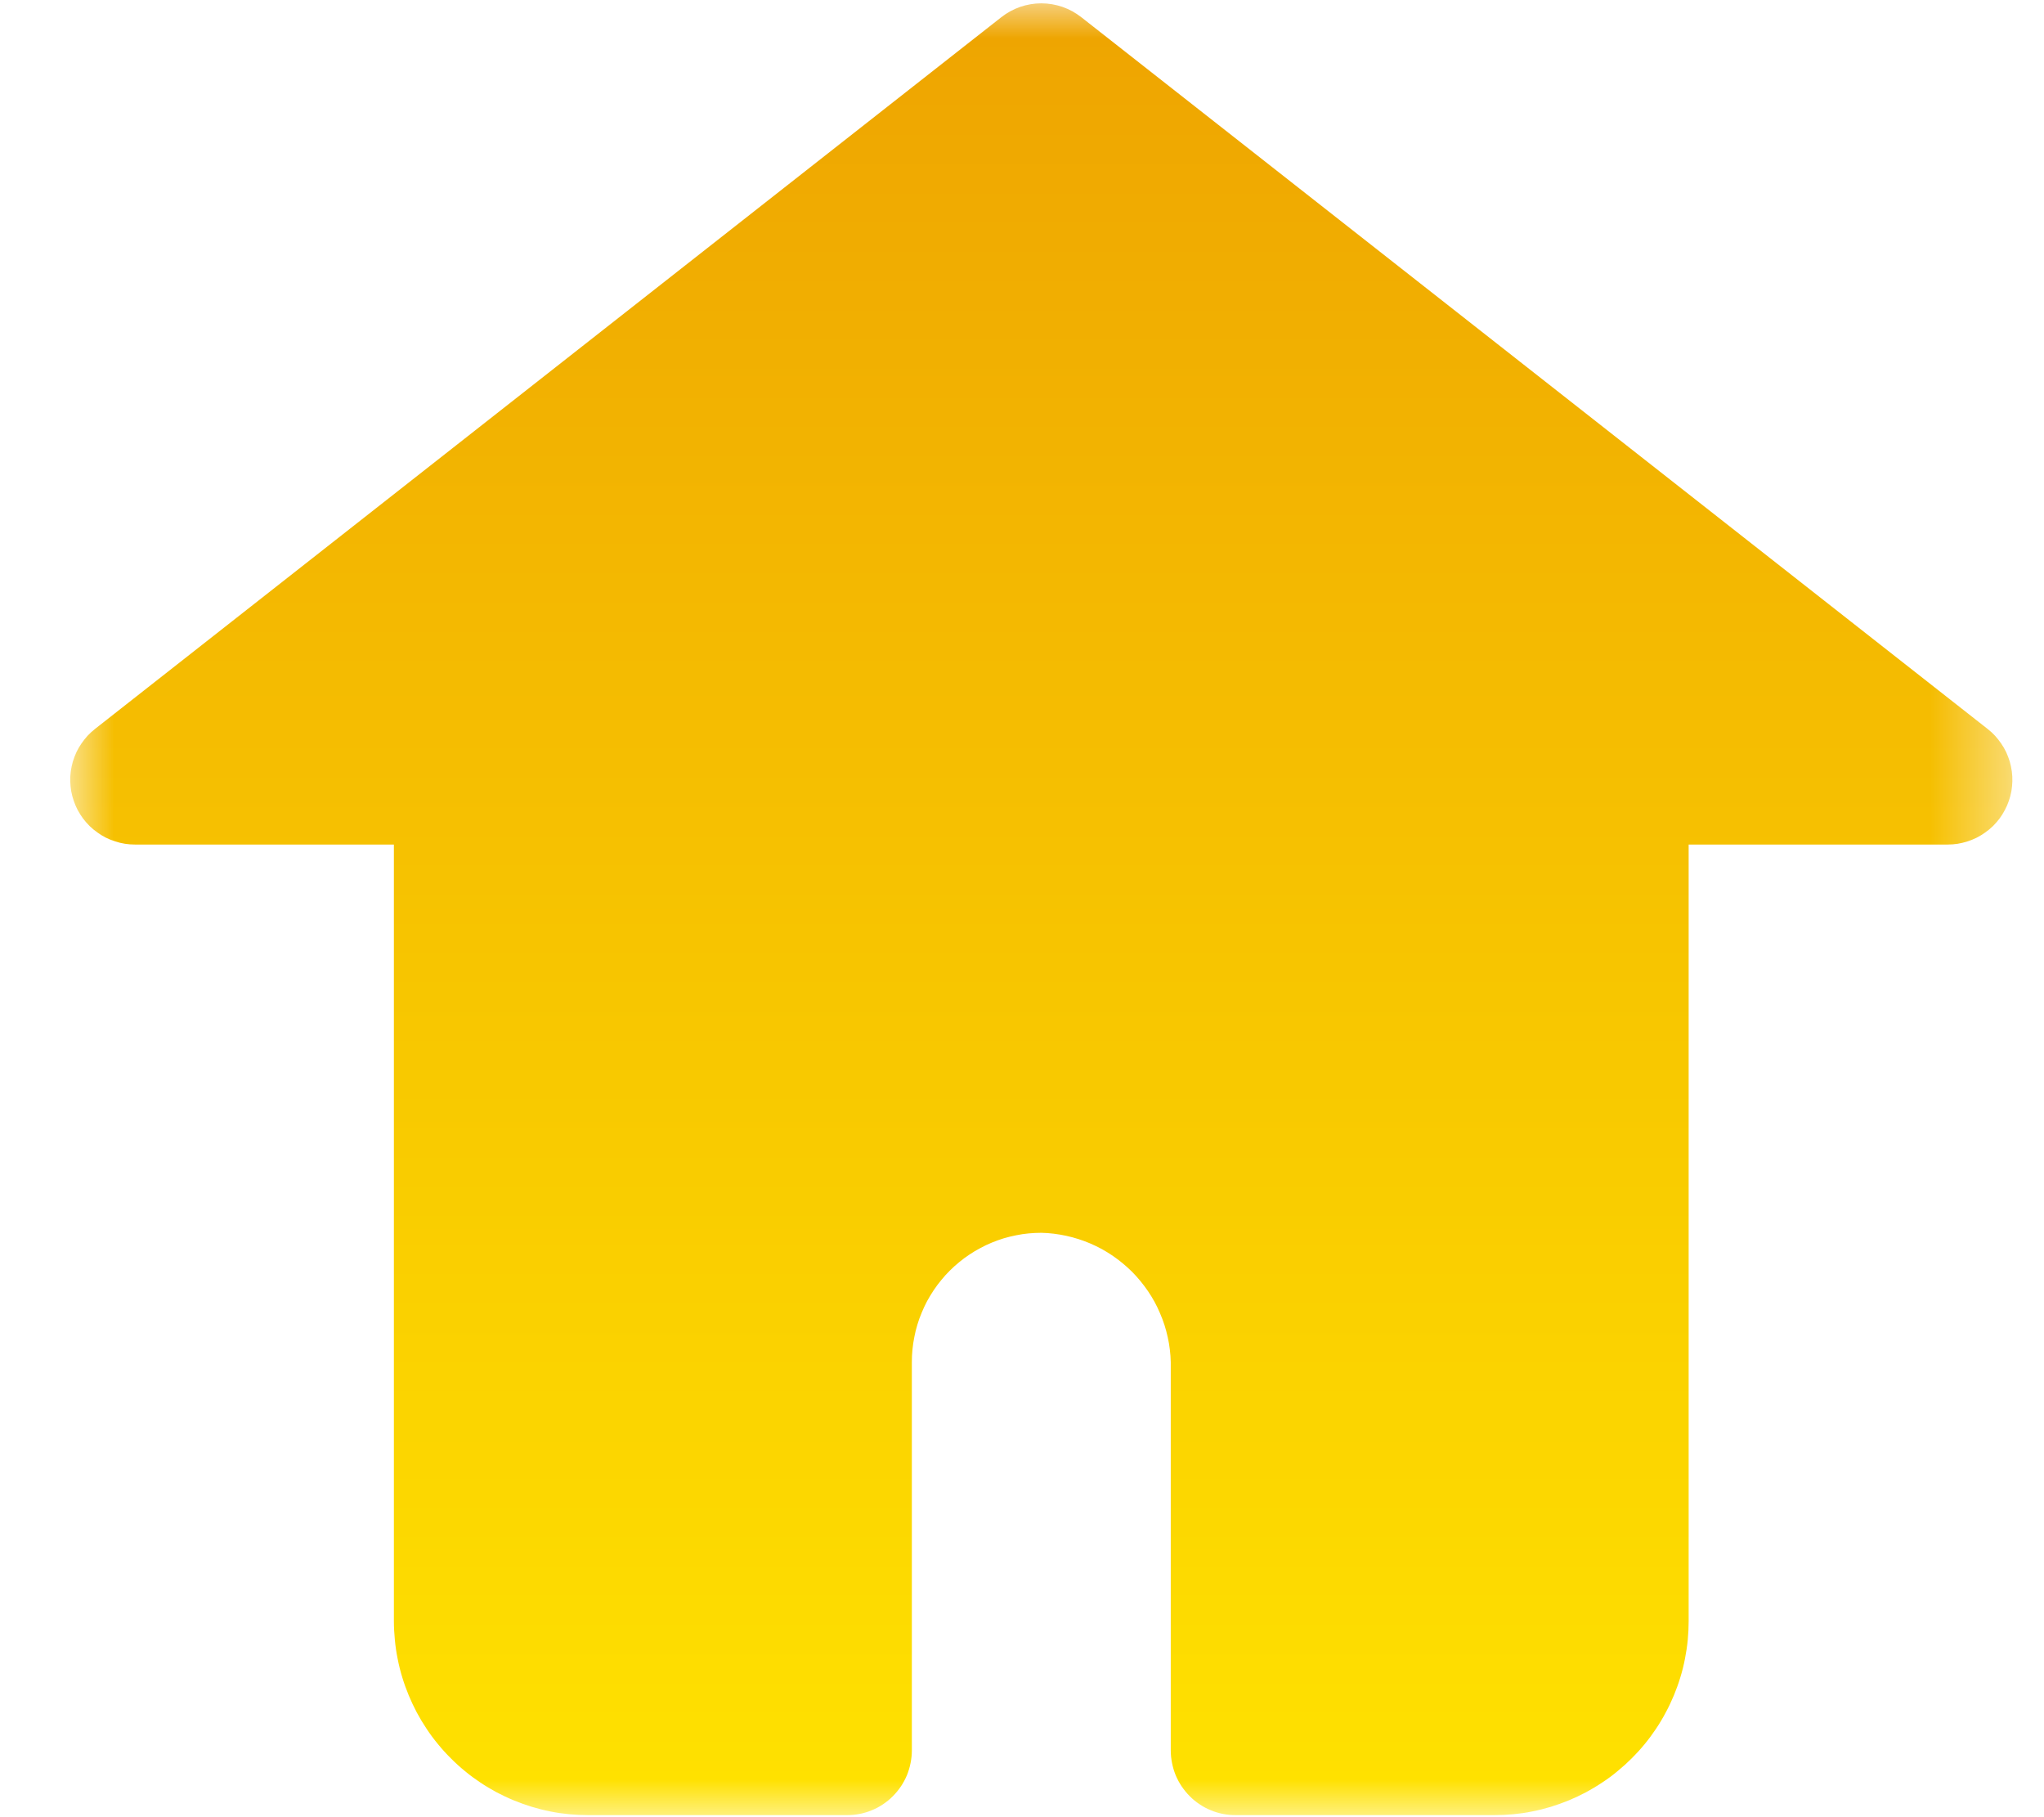 <svg width="27" height="24" viewBox="0 0 27 24" fill="none" xmlns="http://www.w3.org/2000/svg">
<mask id="mask0_3767_18853" style="mask-type:luminance" maskUnits="userSpaceOnUse" x="0" y="0" width="27" height="24">
<path d="M0.87 0H26.599V24H0.87V0Z" fill="white"/>
</mask>
<g mask="url(#mask0_3767_18853)">
<path d="M26.256 9.628L14.283 0.227C14.246 0.198 14.206 0.172 14.165 0.149C14.123 0.126 14.08 0.107 14.035 0.091C13.99 0.076 13.944 0.064 13.897 0.056C13.85 0.048 13.802 0.044 13.755 0.044C13.707 0.044 13.66 0.048 13.613 0.056C13.566 0.064 13.52 0.076 13.475 0.091C13.431 0.107 13.387 0.126 13.345 0.149C13.303 0.172 13.264 0.198 13.227 0.227L1.254 9.628C1.22 9.655 1.187 9.685 1.157 9.717C1.127 9.75 1.1 9.784 1.075 9.821C1.05 9.857 1.028 9.895 1.009 9.935C0.991 9.975 0.975 10.017 0.962 10.059C0.95 10.101 0.941 10.144 0.935 10.188C0.929 10.232 0.927 10.276 0.928 10.32C0.929 10.364 0.934 10.408 0.941 10.451C0.949 10.495 0.96 10.537 0.975 10.579C0.989 10.621 1.007 10.661 1.027 10.7C1.048 10.739 1.072 10.776 1.098 10.812C1.125 10.847 1.154 10.88 1.185 10.911C1.217 10.942 1.251 10.97 1.287 10.995C1.323 11.021 1.36 11.044 1.4 11.064C1.439 11.083 1.48 11.1 1.523 11.113C1.565 11.127 1.607 11.137 1.651 11.144C1.695 11.151 1.739 11.154 1.783 11.154H5.203V21.41C5.203 21.494 5.208 21.577 5.216 21.661C5.224 21.744 5.236 21.827 5.253 21.91C5.269 21.992 5.289 22.073 5.314 22.154C5.338 22.234 5.367 22.313 5.399 22.391C5.431 22.468 5.467 22.544 5.506 22.618C5.546 22.692 5.589 22.764 5.636 22.834C5.682 22.904 5.732 22.971 5.786 23.036C5.839 23.101 5.895 23.163 5.955 23.222C6.014 23.282 6.076 23.338 6.141 23.391C6.206 23.445 6.274 23.495 6.343 23.541C6.413 23.588 6.485 23.631 6.559 23.671C6.634 23.71 6.709 23.746 6.787 23.778C6.865 23.81 6.944 23.838 7.024 23.863C7.105 23.887 7.186 23.908 7.268 23.924C7.351 23.941 7.434 23.953 7.517 23.961C7.601 23.969 7.685 23.973 7.769 23.973H11.189C11.246 23.973 11.301 23.968 11.356 23.957C11.411 23.946 11.465 23.93 11.517 23.908C11.569 23.887 11.618 23.861 11.665 23.829C11.711 23.798 11.755 23.763 11.794 23.723C11.834 23.683 11.869 23.64 11.901 23.593C11.932 23.547 11.958 23.497 11.98 23.446C12.001 23.394 12.017 23.341 12.028 23.285C12.039 23.23 12.045 23.175 12.045 23.119V17.991C12.045 17.935 12.047 17.879 12.053 17.824C12.058 17.768 12.067 17.712 12.078 17.657C12.088 17.603 12.102 17.548 12.118 17.495C12.134 17.441 12.153 17.389 12.175 17.337C12.196 17.285 12.22 17.235 12.246 17.185C12.273 17.136 12.302 17.088 12.333 17.041C12.364 16.995 12.397 16.95 12.433 16.907C12.468 16.863 12.506 16.822 12.546 16.782C12.585 16.743 12.627 16.705 12.67 16.67C12.713 16.634 12.758 16.601 12.805 16.57C12.851 16.539 12.899 16.51 12.949 16.484C12.998 16.457 13.049 16.433 13.1 16.412C13.152 16.39 13.205 16.372 13.258 16.355C13.312 16.339 13.366 16.326 13.421 16.315C13.476 16.304 13.531 16.295 13.587 16.29C13.643 16.285 13.699 16.282 13.755 16.282C13.81 16.283 13.866 16.287 13.921 16.294C13.976 16.301 14.031 16.31 14.086 16.322C14.14 16.334 14.194 16.348 14.246 16.365C14.3 16.382 14.352 16.402 14.402 16.423C14.454 16.445 14.504 16.47 14.553 16.496C14.601 16.523 14.649 16.552 14.695 16.583C14.741 16.614 14.785 16.648 14.828 16.683C14.871 16.718 14.912 16.756 14.952 16.795C14.991 16.834 15.028 16.875 15.064 16.919C15.099 16.961 15.132 17.006 15.164 17.052C15.195 17.098 15.224 17.145 15.251 17.194C15.277 17.243 15.302 17.293 15.323 17.344C15.345 17.395 15.365 17.447 15.382 17.5C15.399 17.553 15.413 17.606 15.425 17.661C15.437 17.715 15.447 17.77 15.453 17.825C15.46 17.88 15.464 17.936 15.465 17.991V23.119C15.465 23.175 15.471 23.23 15.482 23.285C15.493 23.341 15.509 23.394 15.53 23.446C15.552 23.497 15.578 23.547 15.609 23.593C15.641 23.64 15.676 23.683 15.716 23.723C15.755 23.763 15.799 23.798 15.845 23.829C15.892 23.861 15.941 23.887 15.993 23.908C16.045 23.93 16.099 23.946 16.154 23.957C16.209 23.968 16.264 23.973 16.32 23.973H19.741C19.825 23.973 19.909 23.969 19.993 23.961C20.076 23.953 20.159 23.941 20.241 23.924C20.324 23.908 20.405 23.887 20.486 23.863C20.566 23.838 20.645 23.81 20.723 23.778C20.8 23.746 20.876 23.71 20.95 23.671C21.024 23.631 21.096 23.588 21.166 23.541C21.236 23.495 21.304 23.445 21.368 23.391C21.433 23.338 21.495 23.282 21.555 23.222C21.614 23.163 21.671 23.101 21.724 23.036C21.778 22.971 21.827 22.904 21.874 22.834C21.921 22.764 21.964 22.692 22.003 22.618C22.043 22.544 22.079 22.468 22.111 22.391C22.143 22.313 22.172 22.234 22.196 22.154C22.221 22.073 22.241 21.992 22.257 21.91C22.273 21.827 22.286 21.744 22.294 21.661C22.302 21.577 22.306 21.494 22.306 21.41V11.154H25.727C25.771 11.154 25.815 11.151 25.859 11.144C25.902 11.137 25.945 11.127 25.988 11.113C26.03 11.1 26.07 11.083 26.11 11.064C26.149 11.044 26.187 11.021 26.223 10.995C26.259 10.97 26.293 10.942 26.325 10.911C26.356 10.88 26.385 10.847 26.412 10.812C26.438 10.776 26.462 10.739 26.482 10.7C26.503 10.661 26.521 10.621 26.535 10.579C26.55 10.537 26.561 10.495 26.569 10.451C26.576 10.408 26.581 10.364 26.582 10.32C26.583 10.276 26.581 10.232 26.575 10.188C26.569 10.144 26.56 10.101 26.548 10.059C26.535 10.017 26.519 9.975 26.501 9.935C26.482 9.895 26.46 9.857 26.435 9.821C26.41 9.784 26.383 9.75 26.353 9.717C26.323 9.685 26.291 9.655 26.256 9.628Z" fill="url(#paint0_linear_3767_18853)"/>
</g>
<defs>
<linearGradient id="paint0_linear_3767_18853" x1="13.755" y1="0.044" x2="13.755" y2="23.973" gradientUnits="userSpaceOnUse">
<stop stop-color="#EEA401"/>
<stop offset="1" stop-color="#FFE200"/>
</linearGradient>
</defs>
</svg>
